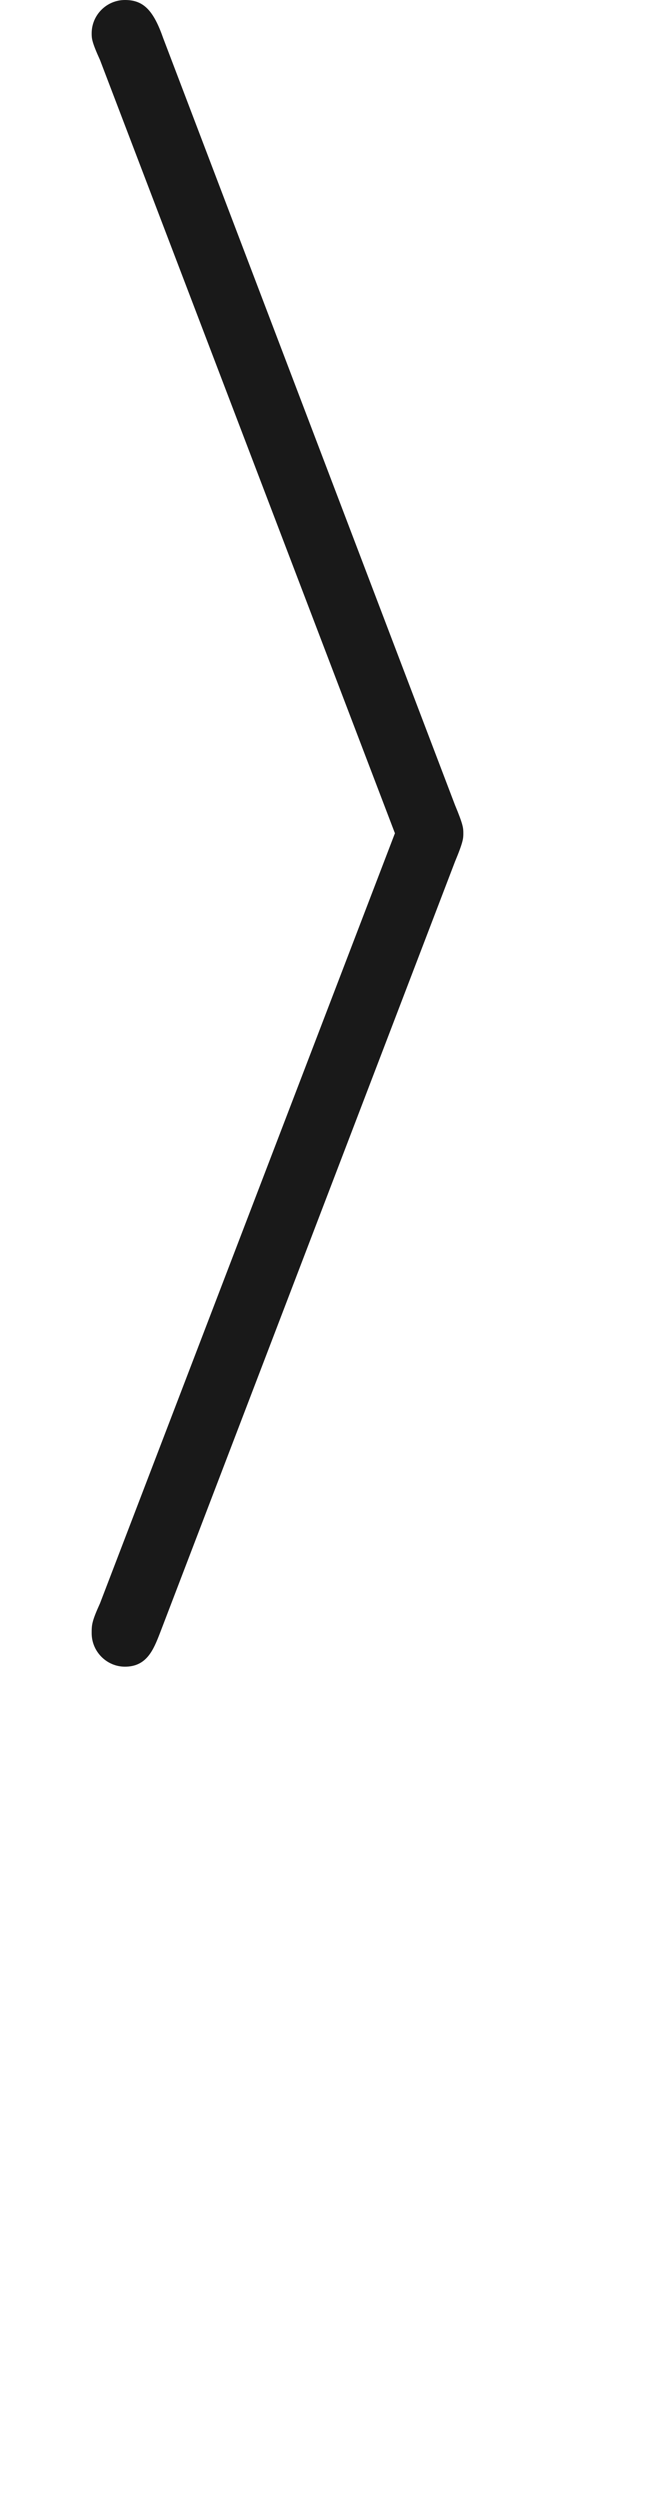 <ns0:svg xmlns:ns0="http://www.w3.org/2000/svg" xmlns:ns1="http://www.w3.org/1999/xlink" height="14.944pt" readme2tex:offset="2.4906600000000054" version="1.1" viewBox="-52.075 -69.509 3.874 14.944" width="3.874pt" xmlns:readme2tex="http://github.com/leegao/readme2tex/">
<ns0:defs>
<ns0:path d="M2.72 -2.321C2.77 -2.441 2.77 -2.461 2.77 -2.491S2.77 -2.54 2.72 -2.66L0.976 -7.243C0.917 -7.412 0.857 -7.472 0.747 -7.472S0.548 -7.382 0.548 -7.273C0.548 -7.243 0.548 -7.223 0.598 -7.113L2.361 -2.491L0.598 2.112C0.548 2.222 0.548 2.242 0.548 2.291C0.548 2.401 0.638 2.491 0.747 2.491C0.877 2.491 0.917 2.391 0.956 2.291L2.72 -2.321Z" id="g0-105" />
<ns0:path d="M3.318 -0.757C3.357 -0.359 3.626 0.06 4.095 0.06C4.304 0.06 4.912 -0.08 4.912 -0.887V-1.445H4.663V-0.887C4.663 -0.309 4.413 -0.249 4.304 -0.249C3.975 -0.249 3.935 -0.697 3.935 -0.747V-2.74C3.935 -3.158 3.935 -3.547 3.577 -3.915C3.188 -4.304 2.69 -4.463 2.212 -4.463C1.395 -4.463 0.707 -3.995 0.707 -3.337C0.707 -3.039 0.907 -2.869 1.166 -2.869C1.445 -2.869 1.624 -3.068 1.624 -3.328C1.624 -3.447 1.574 -3.776 1.116 -3.786C1.385 -4.134 1.873 -4.244 2.192 -4.244C2.68 -4.244 3.248 -3.856 3.248 -2.969V-2.6C2.74 -2.57 2.042 -2.54 1.415 -2.242C0.667 -1.903 0.418 -1.385 0.418 -0.946C0.418 -0.139 1.385 0.11 2.012 0.11C2.67 0.11 3.128 -0.289 3.318 -0.757ZM3.248 -2.391V-1.395C3.248 -0.448 2.531 -0.11 2.082 -0.11C1.594 -0.11 1.186 -0.458 1.186 -0.956C1.186 -1.504 1.604 -2.331 3.248 -2.391Z" id="g1-97" />
</ns0:defs>
<ns0:g fill-opacity="0.9" id="page1">
<ns0:use x="-52.075" y="-62.037" ns1:href="#g0-105" />
</ns0:g>
</ns0:svg>